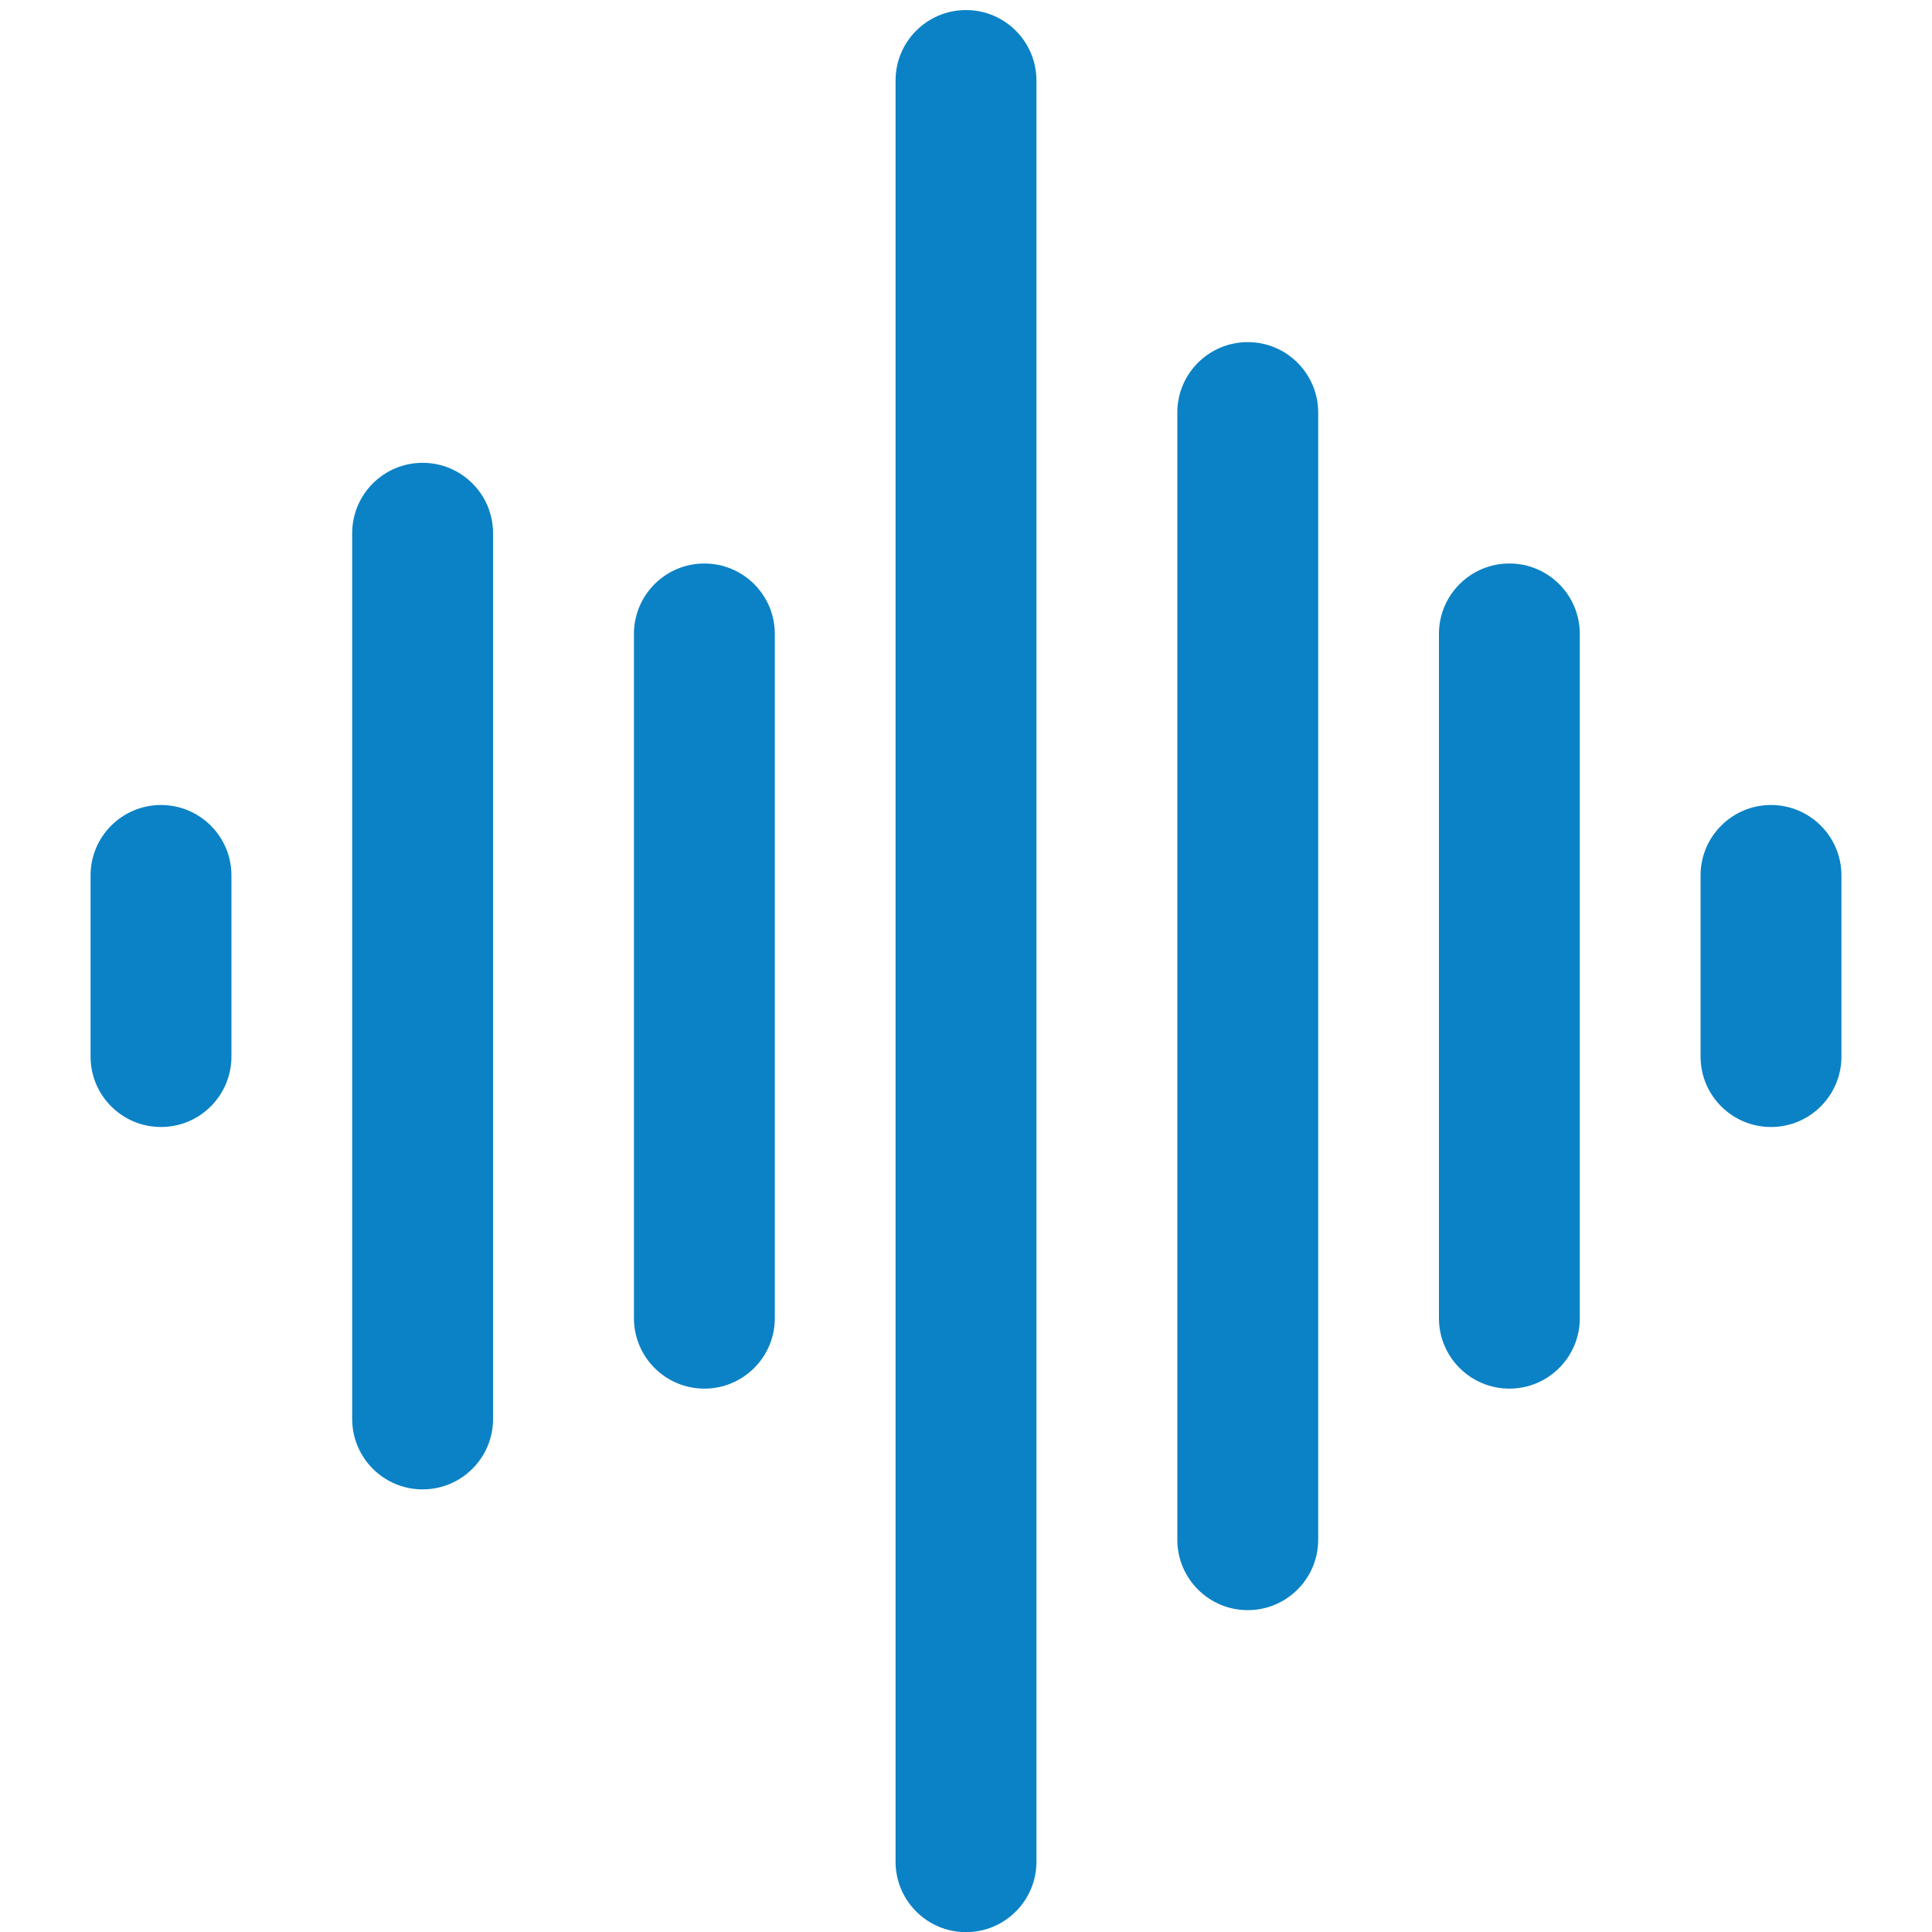 <?xml version="1.0" encoding="UTF-8"?>
<svg width="96px" height="96px" viewBox="0 0 96 96" version="1.1" xmlns="http://www.w3.org/2000/svg" xmlns:xlink="http://www.w3.org/1999/xlink">
    <!-- Generator: Sketch 49.3 (51167) - http://www.bohemiancoding.com/sketch -->
    <title>iVoice</title>
    <desc>Created with Sketch.</desc>
    <defs></defs>
    <g id="iVoice" stroke="none" stroke-width="1" fill="none" fill-rule="evenodd">
        <g transform="translate(8, 4)" fill="#0B82C5" fill-rule="nonzero">
            <path d="M36.5,4.4408921e-16 C36.5,-1.933 38.067,-3.5 40,-3.5 C41.933,-3.5 43.5,-1.933 43.5,4.4408921e-16 L43.5,88.507 C43.5,90.44 41.933,92.007 40,92.007 C38.067,92.007 36.5,90.44 36.5,88.507 L36.5,4.4408921e-16 Z" id="Line-2-Copy"></path>
            <path d="M50.5,16.5 C50.5,14.567 52.067,13 54,13 C55.933,13 57.5,14.567 57.5,16.5 L57.5,72.507 C57.5,74.44 55.933,76.007 54,76.007 C52.067,76.007 50.5,74.44 50.5,72.507 L50.5,16.5 Z" id="Line-2-Copy-2"></path>
            <path d="M9.5,22.497 C9.5,20.564 11.067,18.997 13,18.997 C14.933,18.997 16.5,20.564 16.5,22.497 L16.5,66.507 C16.5,68.44 14.933,70.007 13,70.007 C11.067,70.007 9.5,68.44 9.5,66.507 L9.5,22.497 Z" id="Line-2-Copy-5"></path>
            <path d="M63.5,27.5 C63.5,25.567 65.067,24 67,24 C68.933,24 70.5,25.567 70.5,27.5 L70.5,61.5 C70.5,63.433 68.933,65 67,65 C65.067,65 63.5,63.433 63.5,61.5 L63.5,27.5 Z" id="Line-2-Copy-3"></path>
            <path d="M23.5,27.5 C23.5,25.567 25.067,24 27,24 C28.933,24 30.5,25.567 30.5,27.5 L30.5,61.5 C30.5,63.433 28.933,65 27,65 C25.067,65 23.5,63.433 23.5,61.5 L23.5,27.5 Z" id="Line-2-Copy-4"></path>
            <path d="M-3.5,39.5 C-3.5,37.567 -1.933,36 0,36 C1.933,36 3.5,37.567 3.5,39.5 L3.5,48.5 C3.5,50.433 1.933,52 0,52 C-1.933,52 -3.5,50.433 -3.5,48.5 L-3.5,39.5 Z" id="Line-2-Copy-6"></path>
            <path d="M76.5,39.5 C76.5,37.567 78.067,36 80,36 C81.933,36 83.5,37.567 83.5,39.5 L83.5,48.5 C83.5,50.433 81.933,52 80,52 C78.067,52 76.5,50.433 76.5,48.5 L76.5,39.5 Z" id="Line-2-Copy-7"></path>
        </g>
    </g>
</svg>